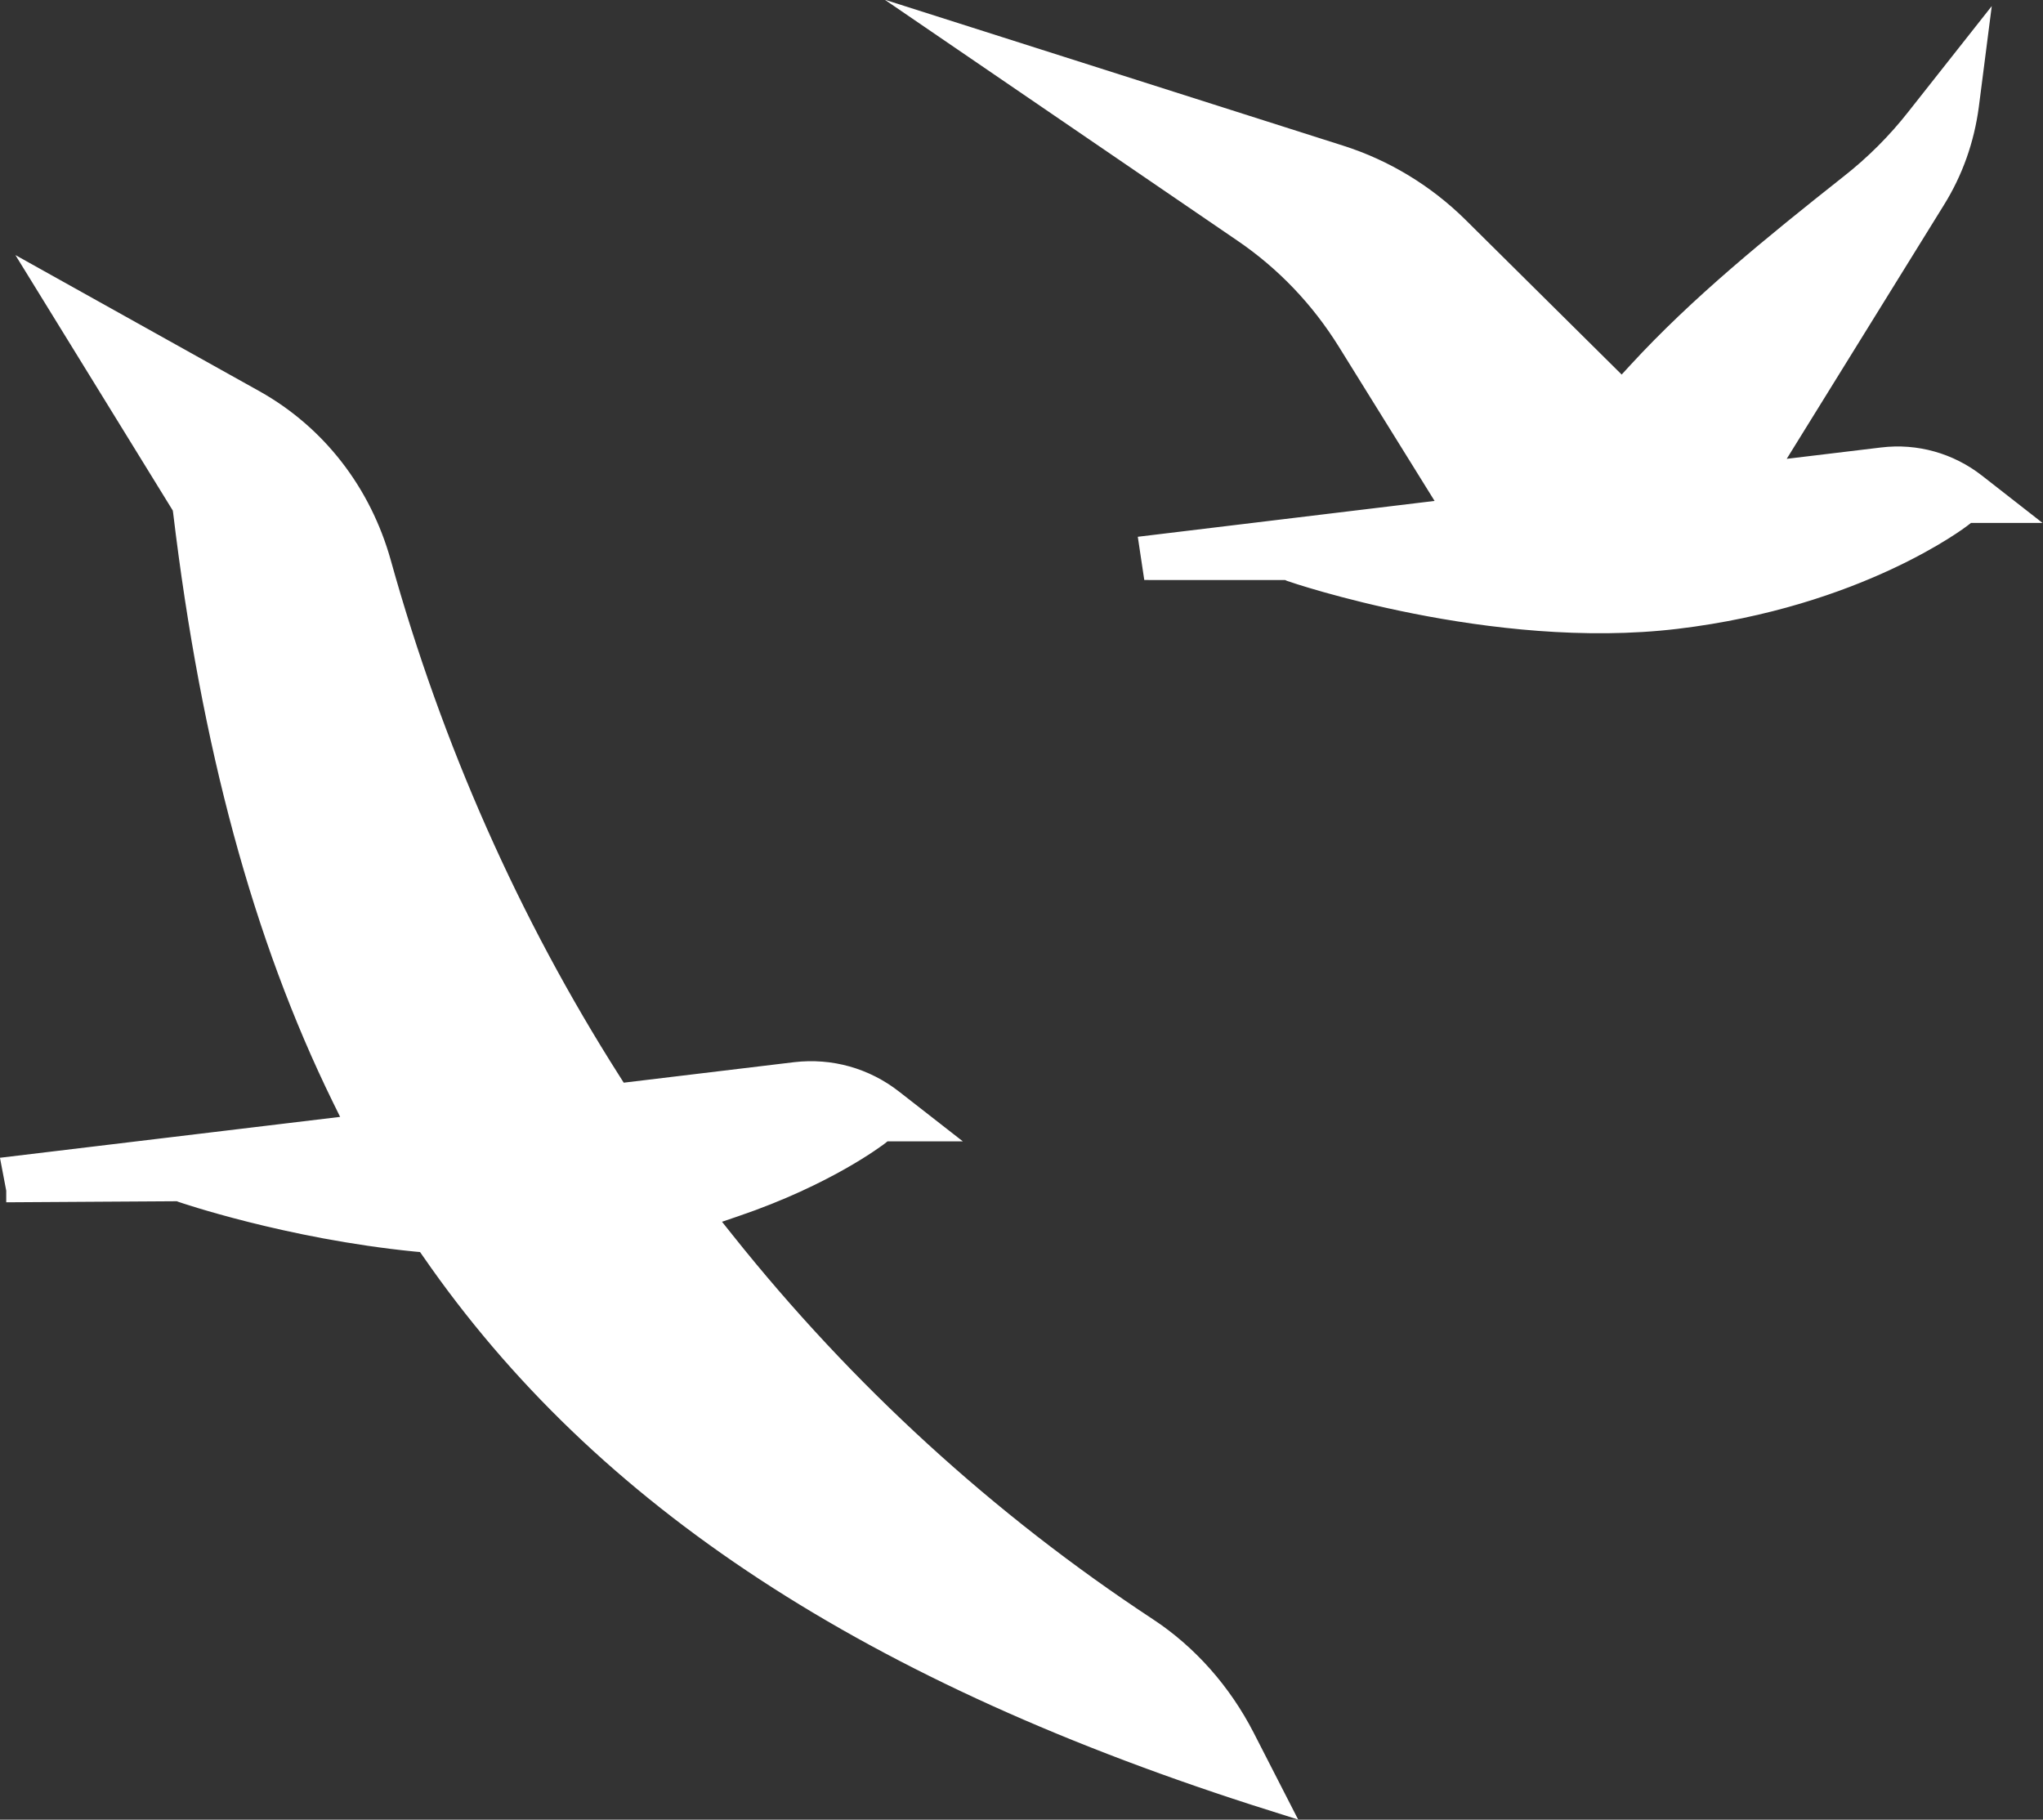 <?xml version="1.0" encoding="UTF-8"?>
<svg id="Calque_1" data-name="Calque 1" xmlns="http://www.w3.org/2000/svg" viewBox="0 0 81.93 72.97">
  <rect x="0" y="0" width="81.93" height="72.97" fill="#333333" stroke="none"/>
  <defs>
    <style>
      .cls-1 {
        fill: #fff;
        stroke: #fff;
        stroke-miterlimit: 10;
      }
    </style>
  </defs>
  <path class="cls-1" d="M.75,47.71l6.43-.04.16.06s4.22,1.45,9.33,1.96l.45.04.26.37c6.85,9.91,17.59,16.95,33.69,22.03l-1.24-2.42c-.92-1.79-2.26-3.3-3.87-4.36-6.43-4.23-12.14-9.45-16.97-15.51l-.87-1.09,1.32-.45c3.68-1.25,5.69-2.81,5.71-2.82l.27-.21h1.74s-1.41-1.1-1.41-1.1c-1.1-.86-2.46-1.24-3.84-1.08l-7.15.86-.33-.52c-4.07-6.39-7.17-13.4-9.24-20.83-.78-2.79-2.56-5.09-5.02-6.47L2.05,11.6l5.36,8.7.03.21c1.12,9.35,3.2,17.02,6.35,23.45l.61,1.24-13.81,1.66.16.84ZM46.34,22.76h5.31s.15.07.15.07c.08.03,8.08,2.77,15.42,1.89,7.26-.87,11.34-4.01,11.38-4.04l.27-.21h1.59s-1.28-1-1.28-1c-1.05-.82-2.36-1.19-3.68-1.03l-4.82.58,6.85-11.06c.71-1.14,1.15-2.39,1.33-3.73l.29-2.26-2.21,2.8c-.79,1.01-1.7,1.92-2.71,2.71-3.07,2.43-6.03,4.83-8.49,7.51l-.69.75-6.65-6.59c-1.31-1.29-2.92-2.27-4.68-2.83l-15.14-4.82,11.33,7.74c1.7,1.16,3.11,2.64,4.2,4.39l4.26,6.86-12.17,1.47.12.8Z"/>
</svg>